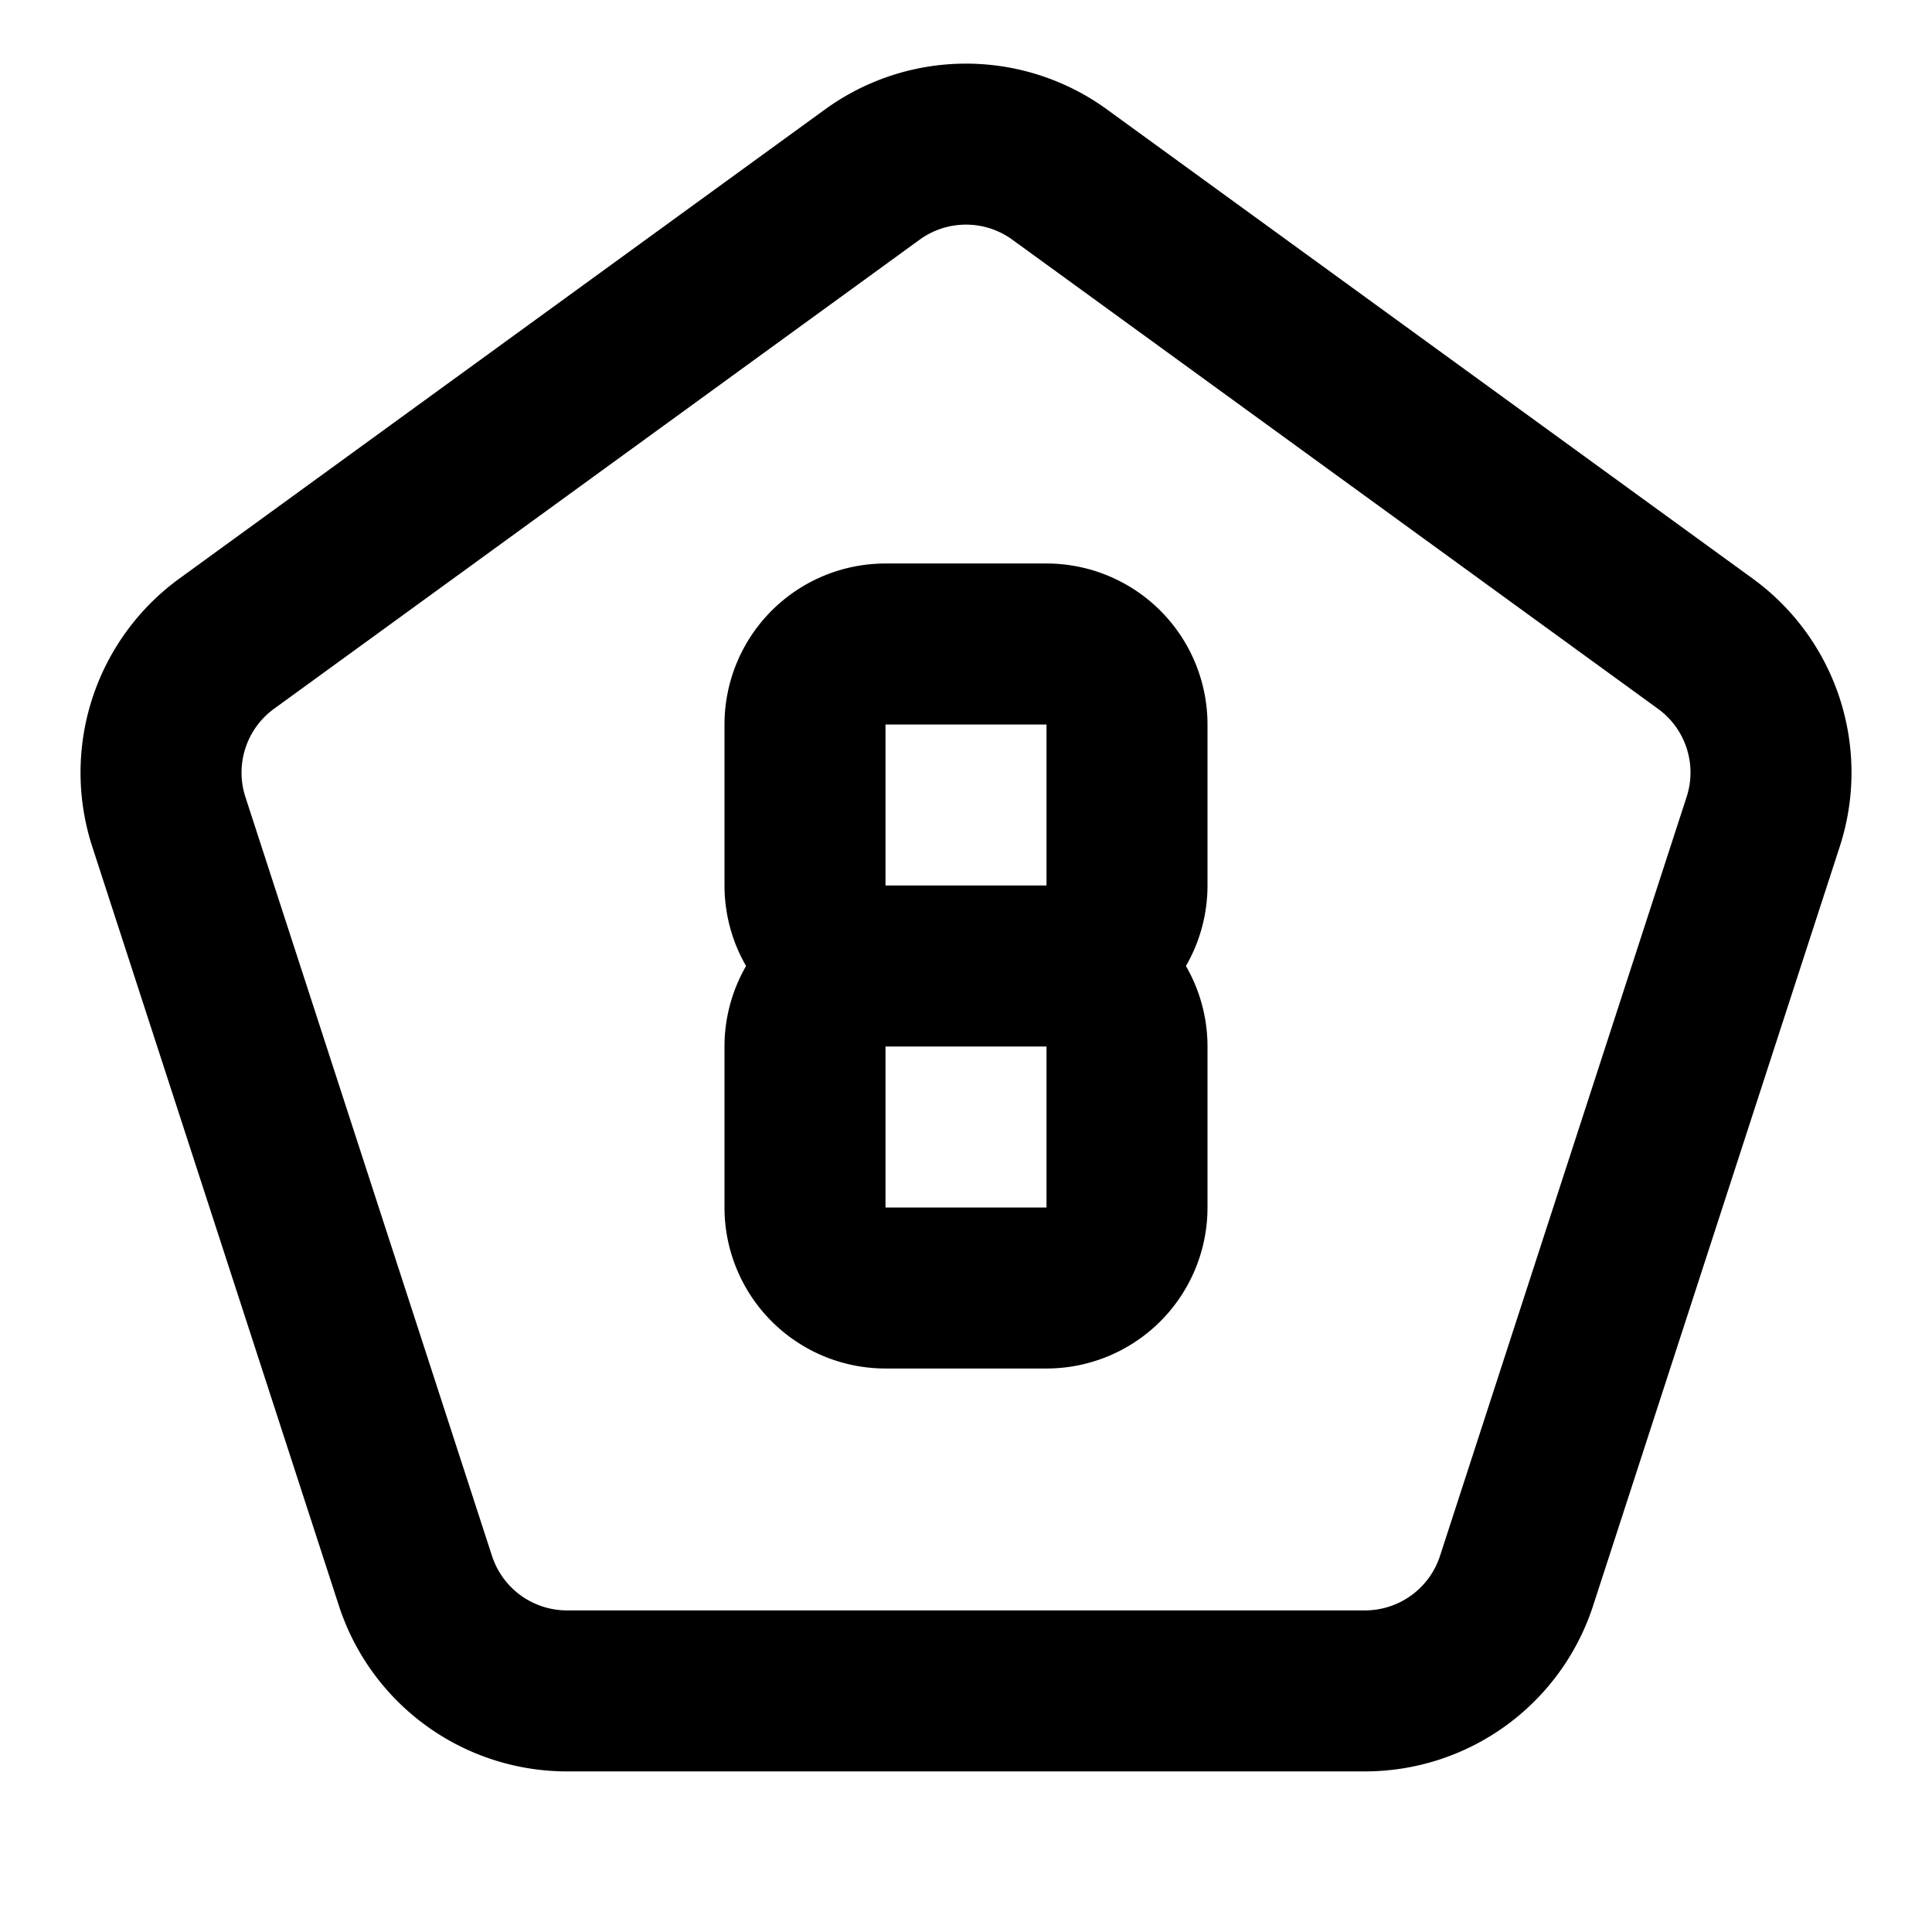 <svg xmlns="http://www.w3.org/2000/svg" width="1em" height="1em" viewBox="0 0 24 24"><g fill="none" stroke="currentColor" stroke-linecap="round" stroke-linejoin="round" stroke-width="2"><path d="m13.163 2.168l8.021 5.828c.694.504.984 1.397.719 2.212l-3.064 9.43a1.98 1.98 0 0 1-1.881 1.367H7.042a1.98 1.98 0 0 1-1.881-1.367l-3.064-9.43a1.98 1.98 0 0 1 .719-2.212l8.021-5.828a1.98 1.98 0 0 1 2.326 0"/><path d="M12 12h-1a1 1 0 0 1-1-1V9a1 1 0 0 1 1-1h2a1 1 0 0 1 1 1v2a1 1 0 0 1-1 1h-2a1 1 0 0 0-1 1v2a1 1 0 0 0 1 1h2a1 1 0 0 0 1-1v-2a1 1 0 0 0-1-1"/></g></svg>